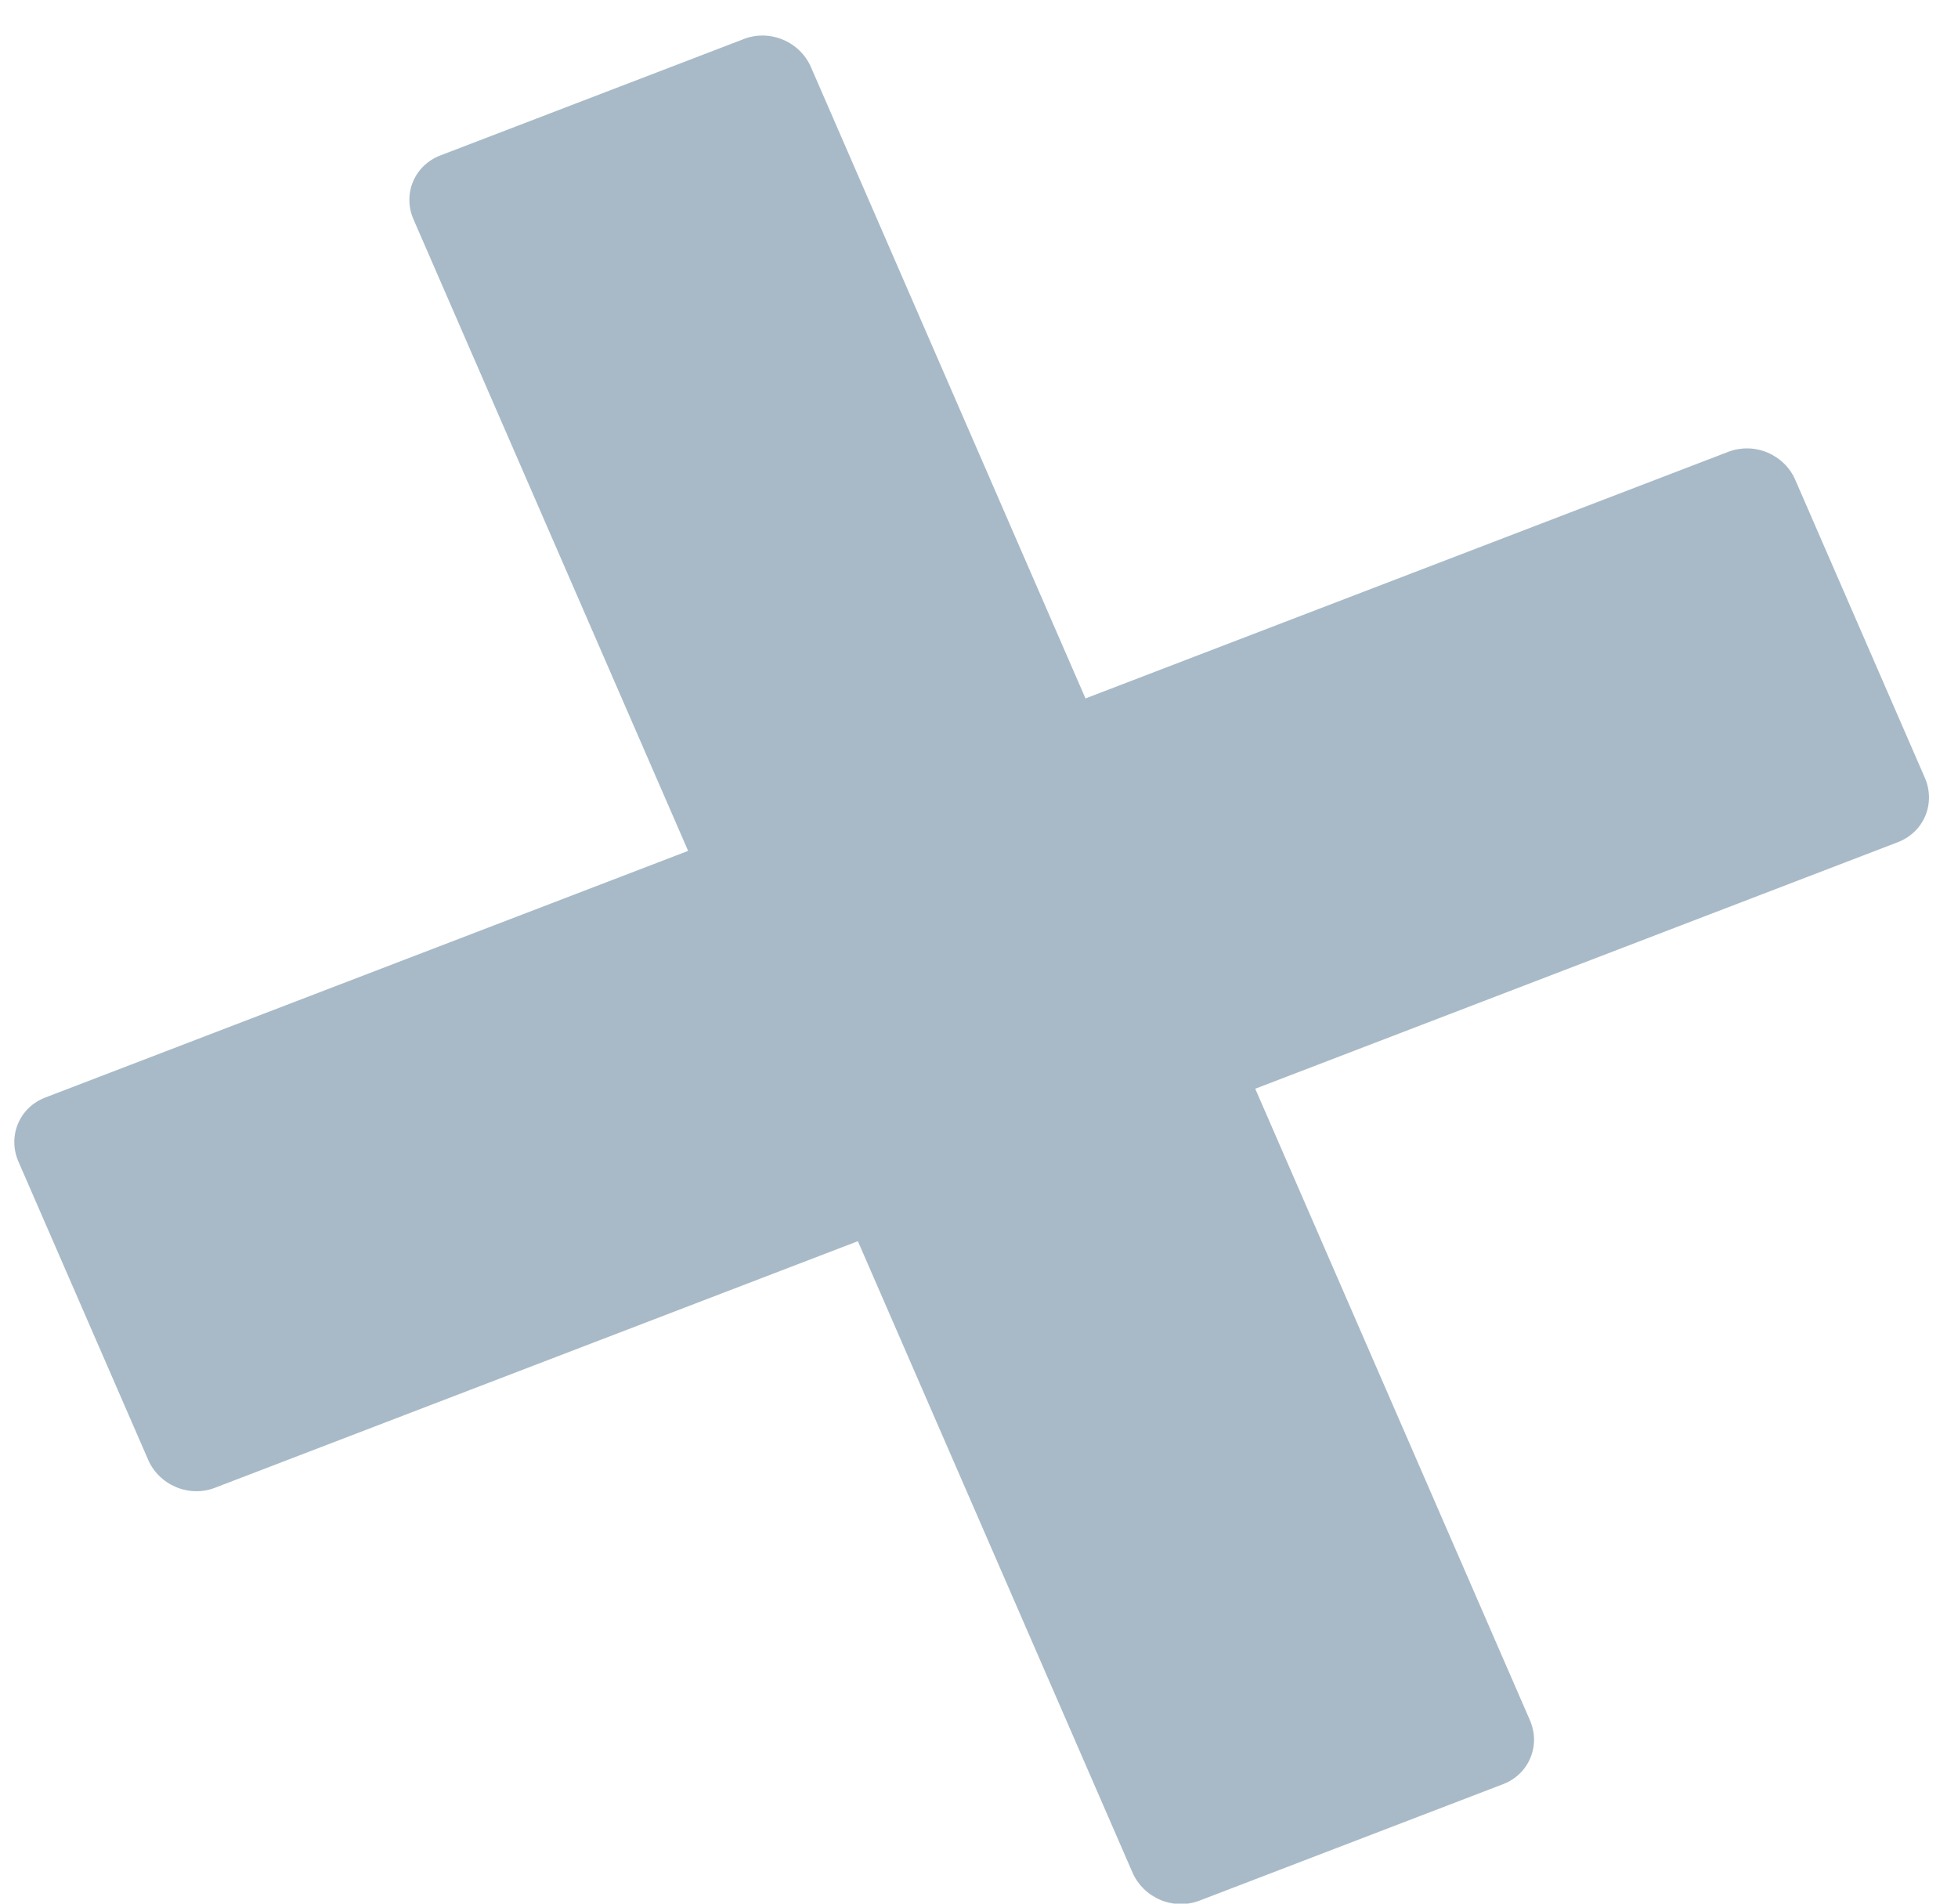<svg width="36" height="35" viewBox="0 0 36 35" fill="none" xmlns="http://www.w3.org/2000/svg">
<path d="M28.129 31.627L23.079 20.017L34.9 15.482C35.127 15.393 35.307 15.22 35.399 15C35.491 14.78 35.489 14.531 35.393 14.306L33.008 8.822C32.96 8.711 32.89 8.609 32.802 8.523C32.714 8.437 32.61 8.368 32.496 8.32C32.382 8.272 32.26 8.246 32.137 8.244C32.014 8.242 31.892 8.263 31.779 8.306L19.958 12.841L14.909 1.231C14.811 1.007 14.627 0.826 14.396 0.73C14.166 0.633 13.908 0.628 13.68 0.716L8.096 2.858C7.983 2.901 7.88 2.966 7.794 3.048C7.708 3.131 7.64 3.23 7.594 3.339C7.548 3.448 7.526 3.566 7.527 3.685C7.528 3.804 7.554 3.923 7.603 4.034L12.652 15.644L0.832 20.179C0.603 20.266 0.423 20.439 0.331 20.66C0.238 20.88 0.241 21.13 0.338 21.355L2.724 26.839C2.772 26.95 2.842 27.052 2.93 27.138C3.018 27.224 3.122 27.293 3.236 27.341C3.35 27.389 3.472 27.415 3.595 27.417C3.718 27.419 3.839 27.398 3.952 27.354L15.773 22.82L20.823 34.43C20.921 34.654 21.105 34.834 21.335 34.931C21.566 35.028 21.823 35.033 22.052 34.945L27.636 32.803C27.749 32.76 27.852 32.695 27.938 32.613C28.024 32.53 28.092 32.431 28.137 32.322C28.183 32.213 28.206 32.095 28.205 31.976C28.203 31.857 28.177 31.738 28.129 31.627Z" fill="#809AAE" fill-opacity="0.68"/>
</svg>
